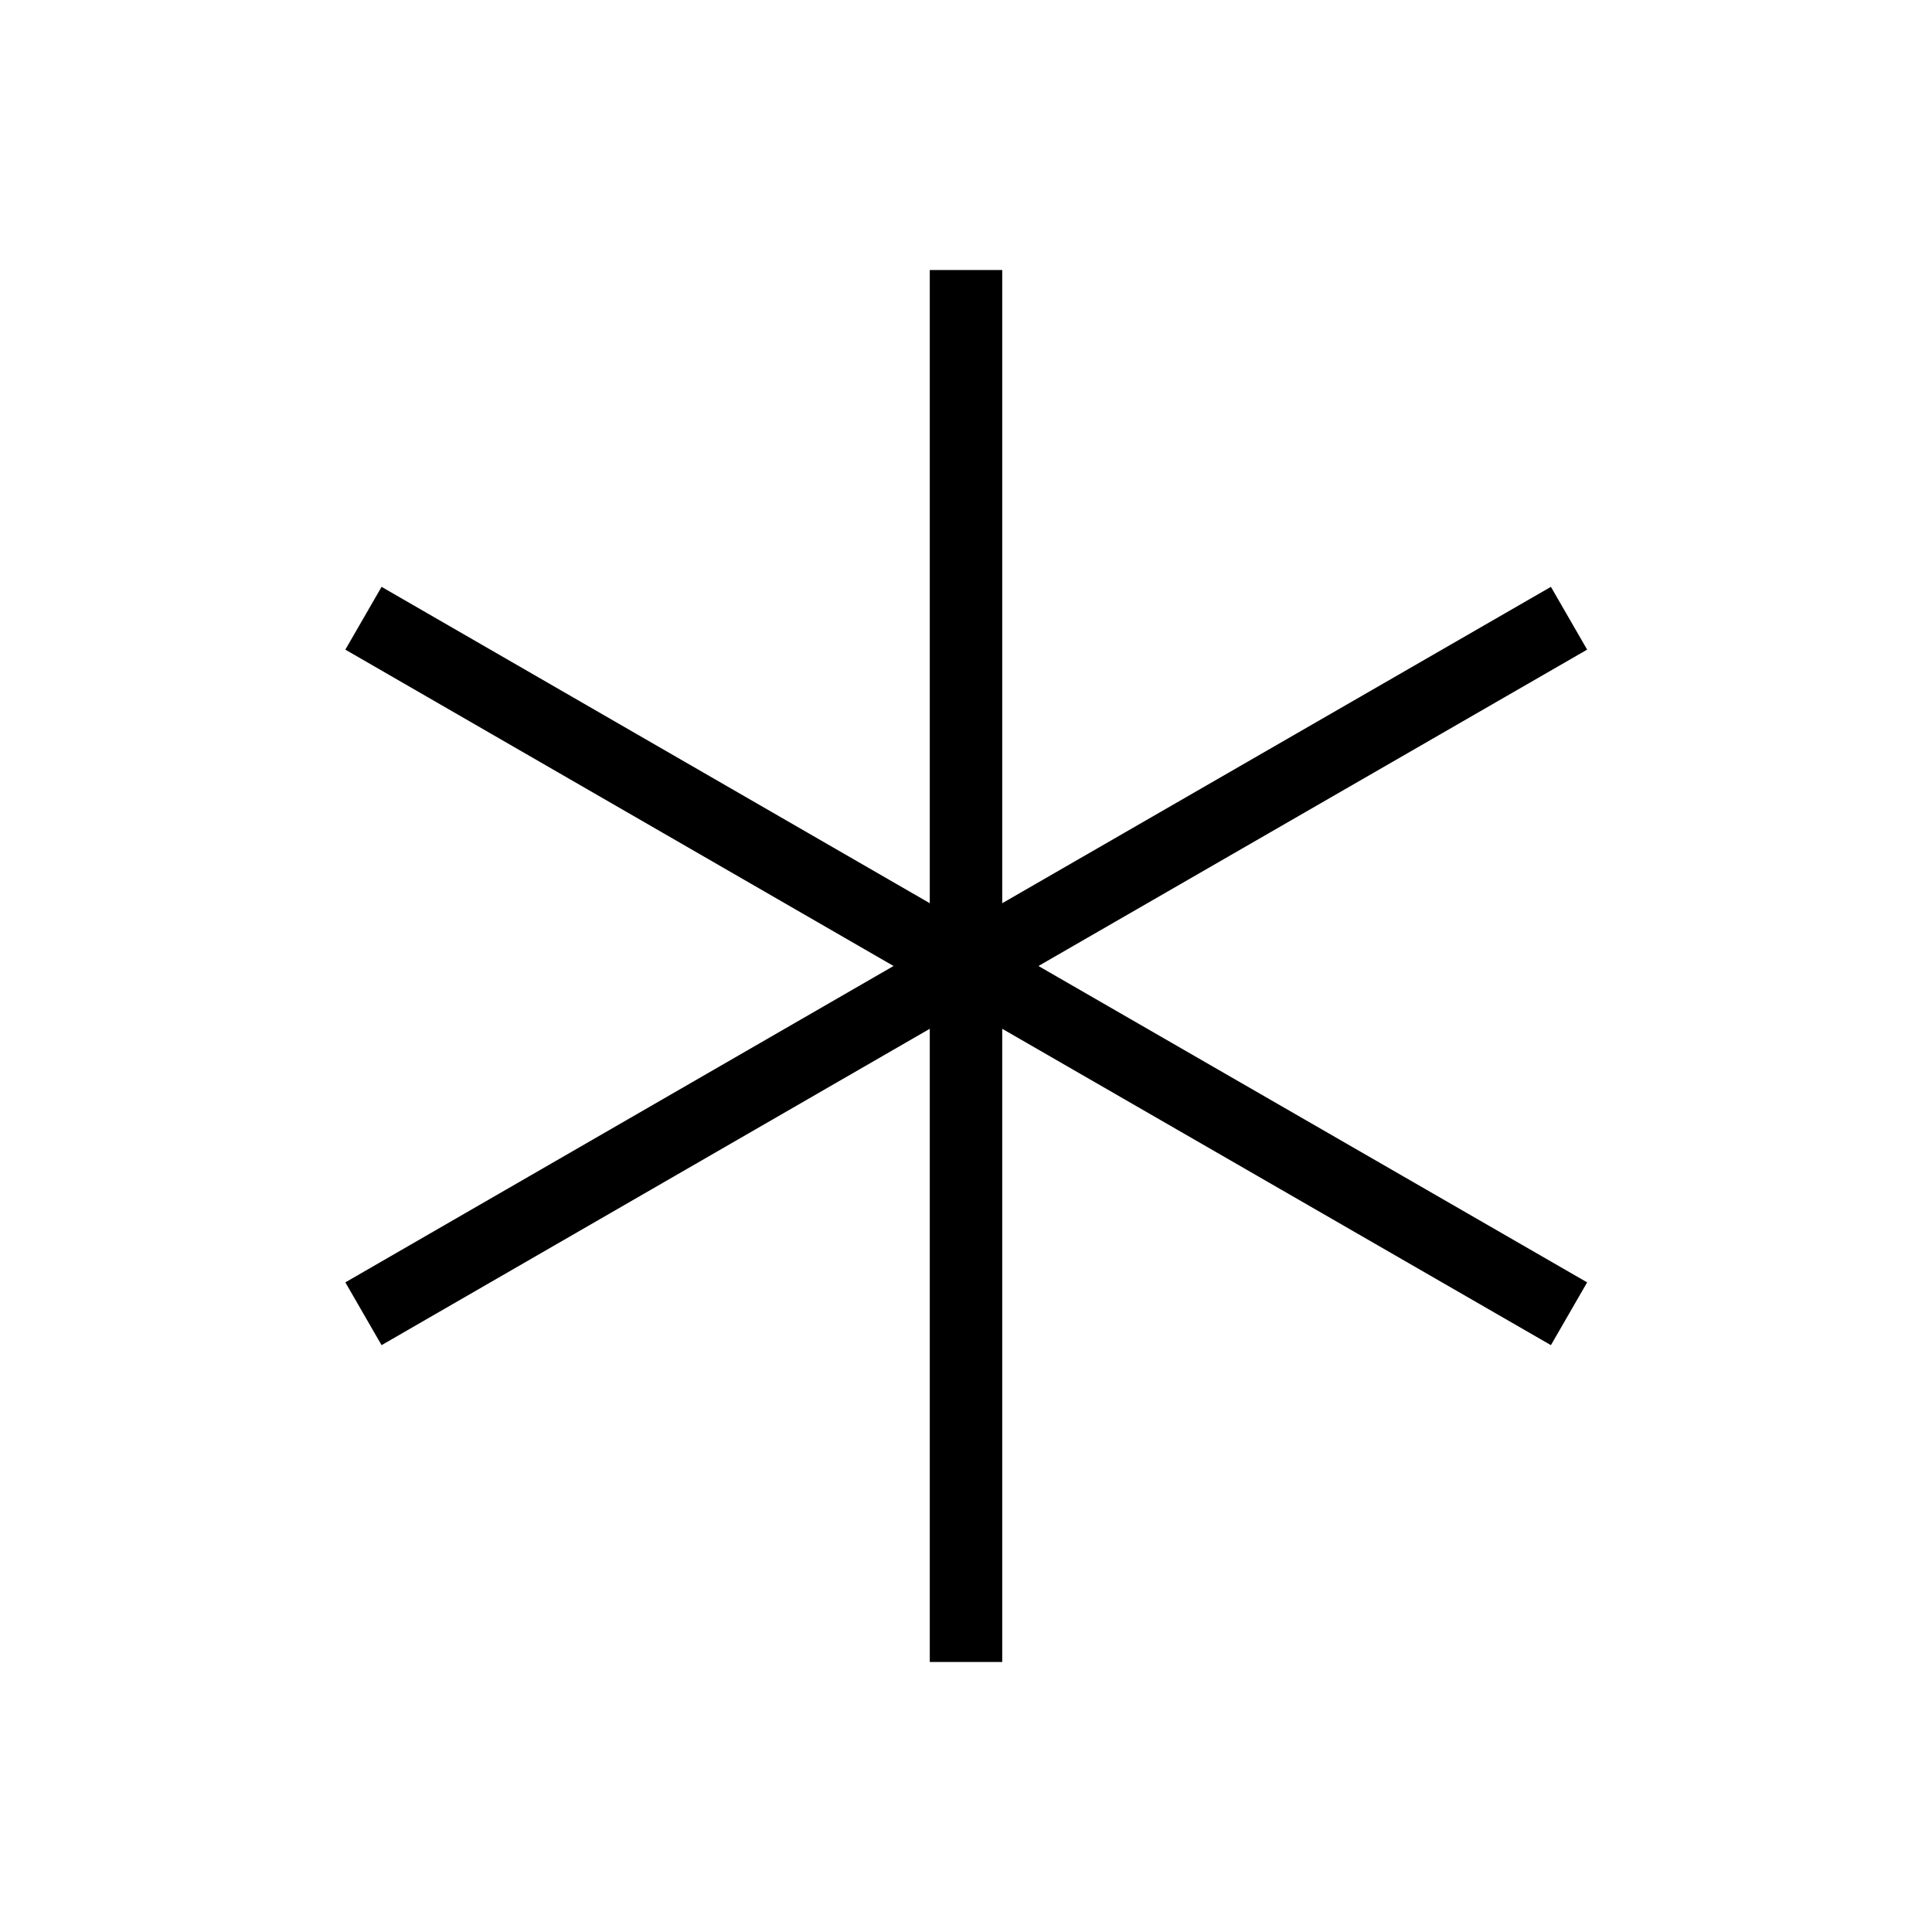 <svg xmlns="http://www.w3.org/2000/svg" viewBox="0 0 40 40"><title>all</title><g id="aba6243c-eeb3-4663-925e-67be59e45323" data-name="all"><path id="a0b916e9-5201-4c44-be64-4fffae0beaf8" data-name="icons10" d="M21.5,20l11.36,6.55-.75,1.3L20.75,21.3V34.41h-1.5V21.3L7.9,27.85l-.75-1.3L18.5,20,7.15,13.45l.75-1.3L19.25,18.7V5.59h1.5V18.7l11.36-6.55.75,1.3Z"/></g></svg>
